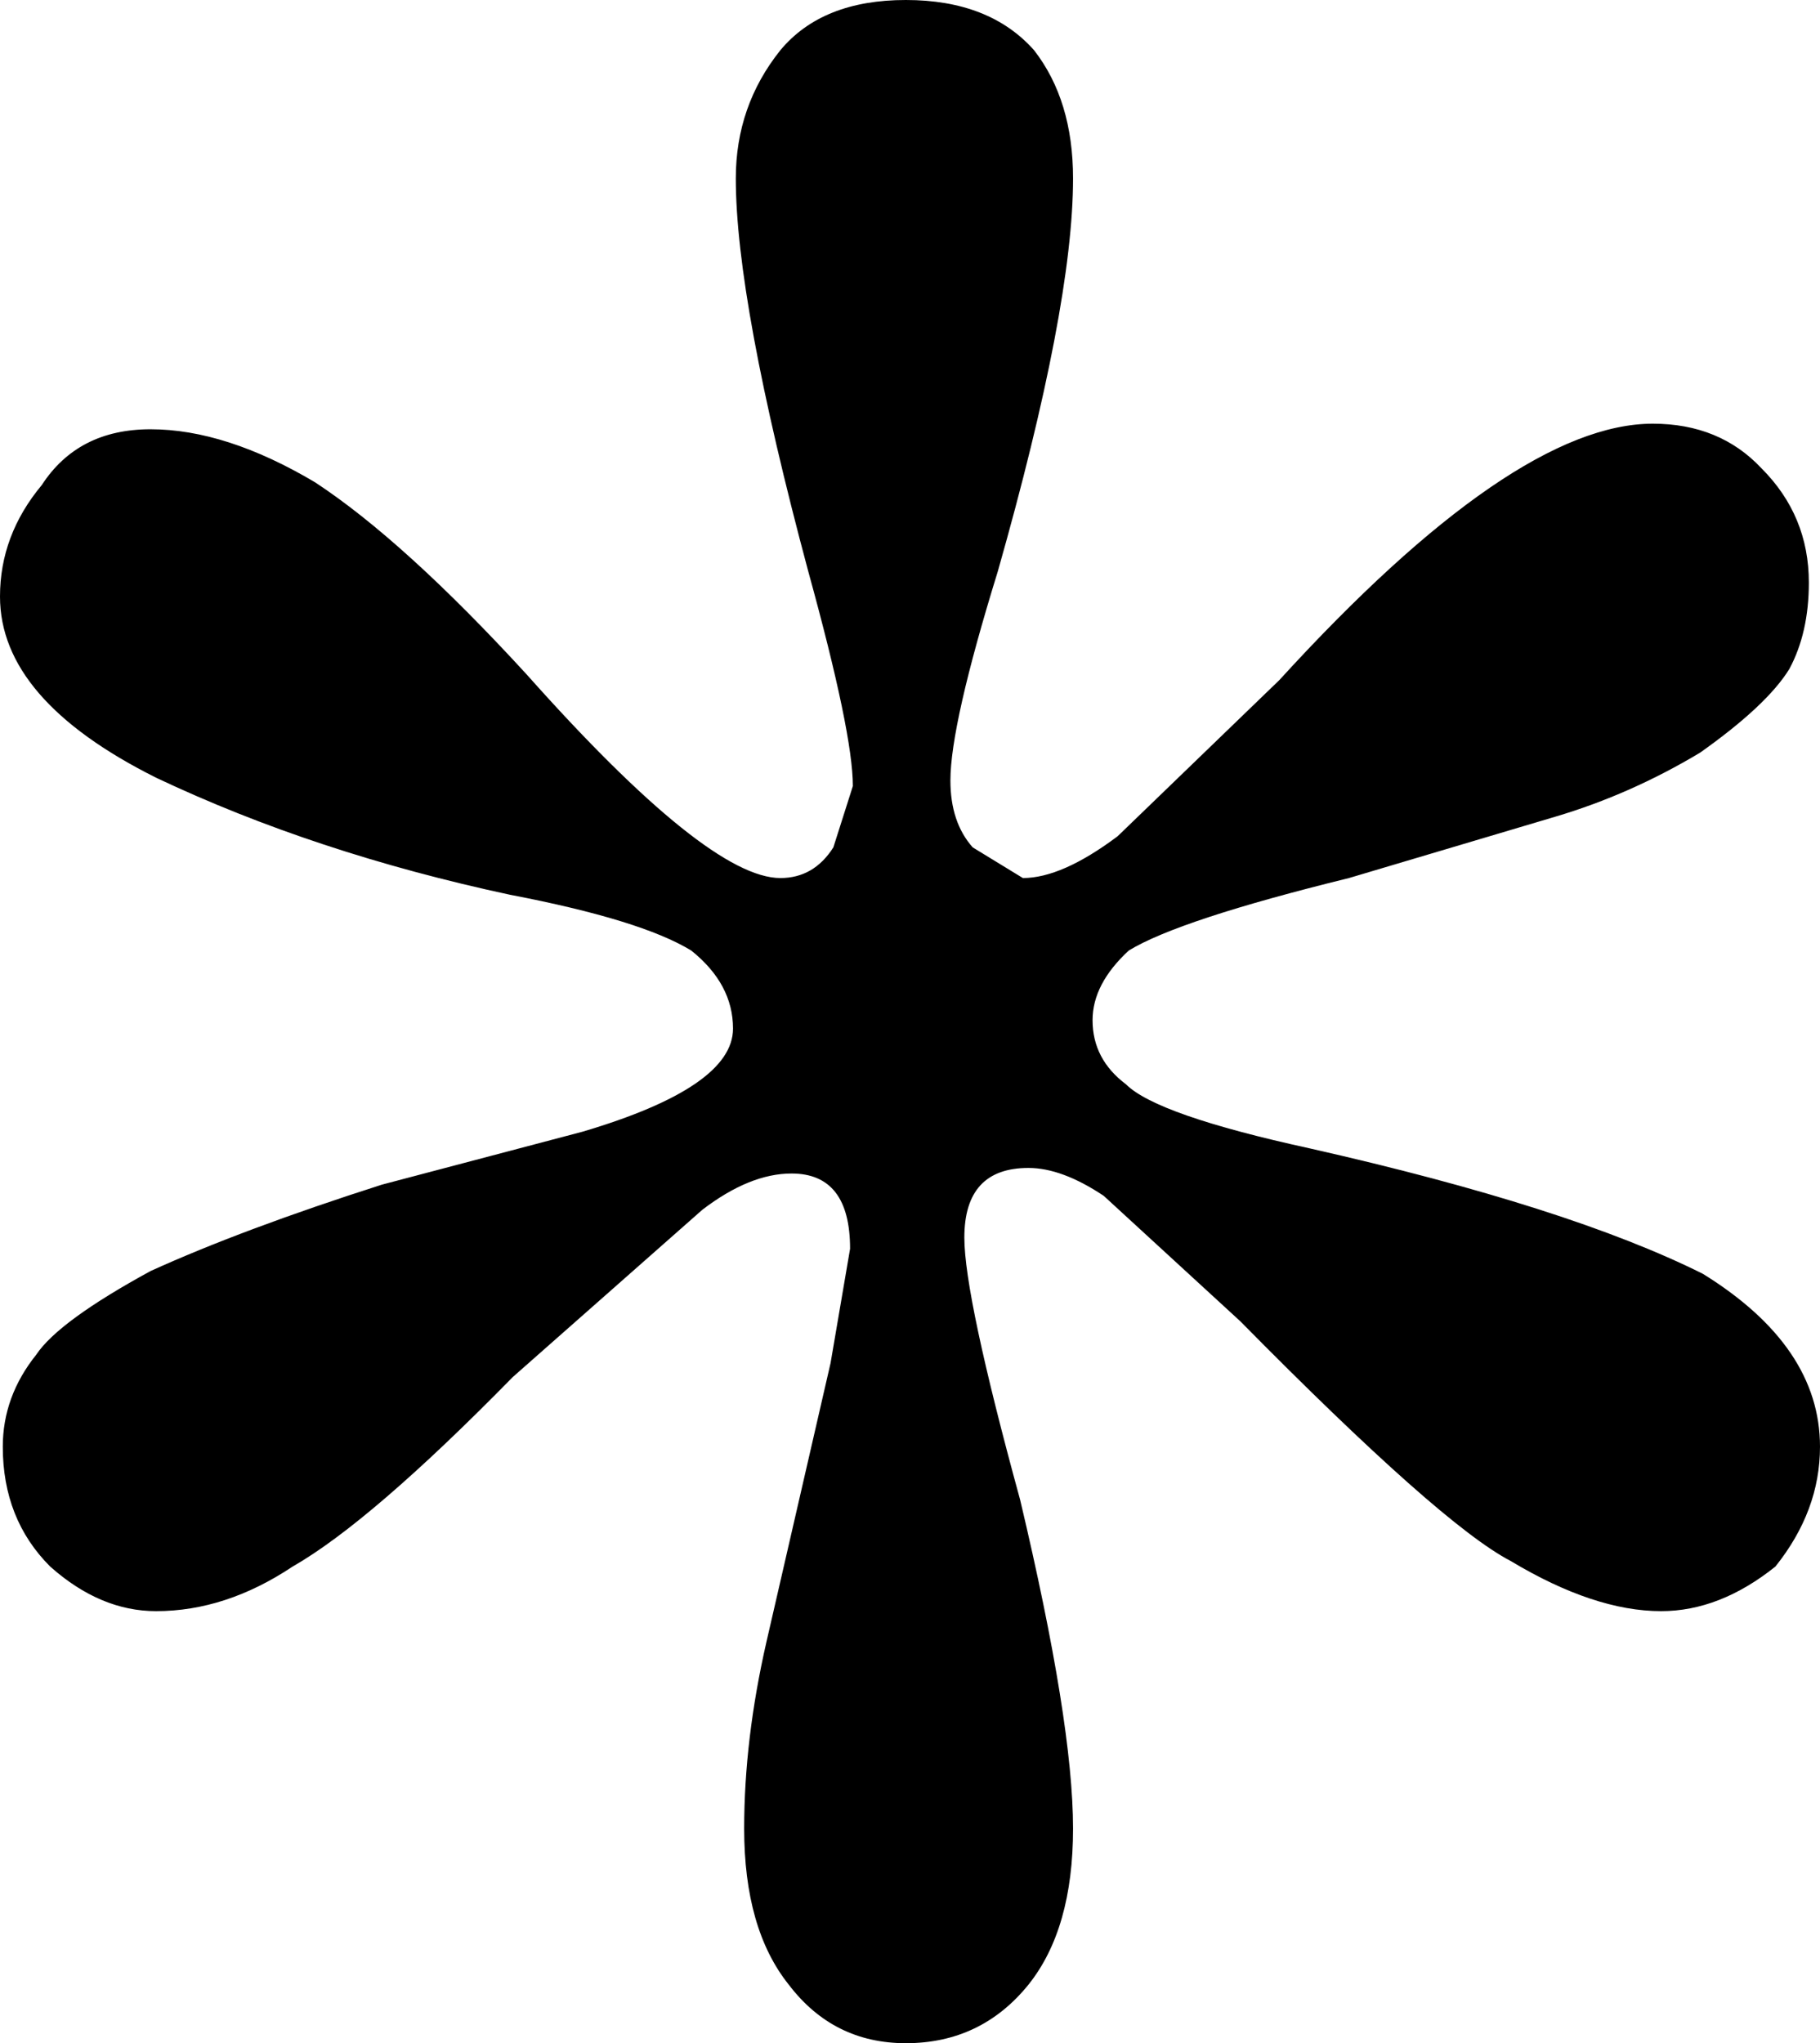 <?xml version="1.0" encoding="UTF-8" standalone="no"?>
<svg xmlns:xlink="http://www.w3.org/1999/xlink" height="36.65px" width="32.65px" xmlns="http://www.w3.org/2000/svg">
  <g transform="matrix(1.0, 0.0, 0.0, 1.0, -383.55, -238.35)">
    <path d="M416.0 248.8 Q416.0 249.7 415.65 250.35 415.25 251.0 414.05 251.85 412.8 252.6 411.45 253.0 L407.75 254.1 Q404.7 254.85 403.8 255.4 403.15 256.0 403.15 256.65 403.15 257.35 403.75 257.8 404.3 258.35 407.05 258.95 411.7 260.0 414.1 261.2 416.2 262.5 416.2 264.3 416.2 265.45 415.4 266.45 414.4 267.25 413.35 267.25 412.15 267.25 410.65 266.35 409.4 265.7 405.8 262.05 L403.35 259.8 Q402.6 259.3 402.0 259.3 400.85 259.3 400.85 260.55 400.85 261.6 401.85 265.25 402.8 269.25 402.8 271.15 402.8 272.95 402.0 273.95 401.15 275.0 399.8 275.0 398.5 275.0 397.7 273.95 396.9 272.95 396.9 271.15 396.9 269.55 397.3 267.8 L398.45 262.8 398.8 260.75 Q398.8 259.4 397.75 259.4 397.0 259.4 396.15 260.05 L392.75 263.05 Q390.2 265.65 388.8 266.45 387.6 267.25 386.35 267.25 385.35 267.25 384.45 266.45 383.6 265.6 383.6 264.3 383.6 263.4 384.2 262.65 384.6 262.05 386.25 261.15 387.9 260.4 390.4 259.6 L394.0 258.65 Q396.7 257.85 396.7 256.8 396.7 256.0 395.95 255.4 395.05 254.85 392.7 254.4 389.2 253.65 386.35 252.3 383.55 250.9 383.55 249.05 383.55 247.95 384.3 247.05 384.95 246.05 386.25 246.05 387.6 246.05 389.2 247.0 390.8 248.05 393.0 250.45 396.25 254.1 397.55 254.1 398.15 254.1 398.5 253.55 L398.85 252.45 Q398.85 251.5 398.05 248.6 396.75 243.75 396.75 241.55 396.75 240.25 397.55 239.25 398.3 238.35 399.8 238.35 401.3 238.35 402.1 239.25 402.8 240.15 402.8 241.55 402.8 243.85 401.45 248.6 400.6 251.35 400.6 252.35 400.6 253.1 401.0 253.55 L401.9 254.1 Q402.6 254.1 403.6 253.35 L406.5 250.55 Q410.7 245.95 413.2 245.95 414.4 245.95 415.15 246.75 416.0 247.6 416.0 248.8" fill="#000000" fill-rule="evenodd" stroke="none"/>
  </g>
</svg>

